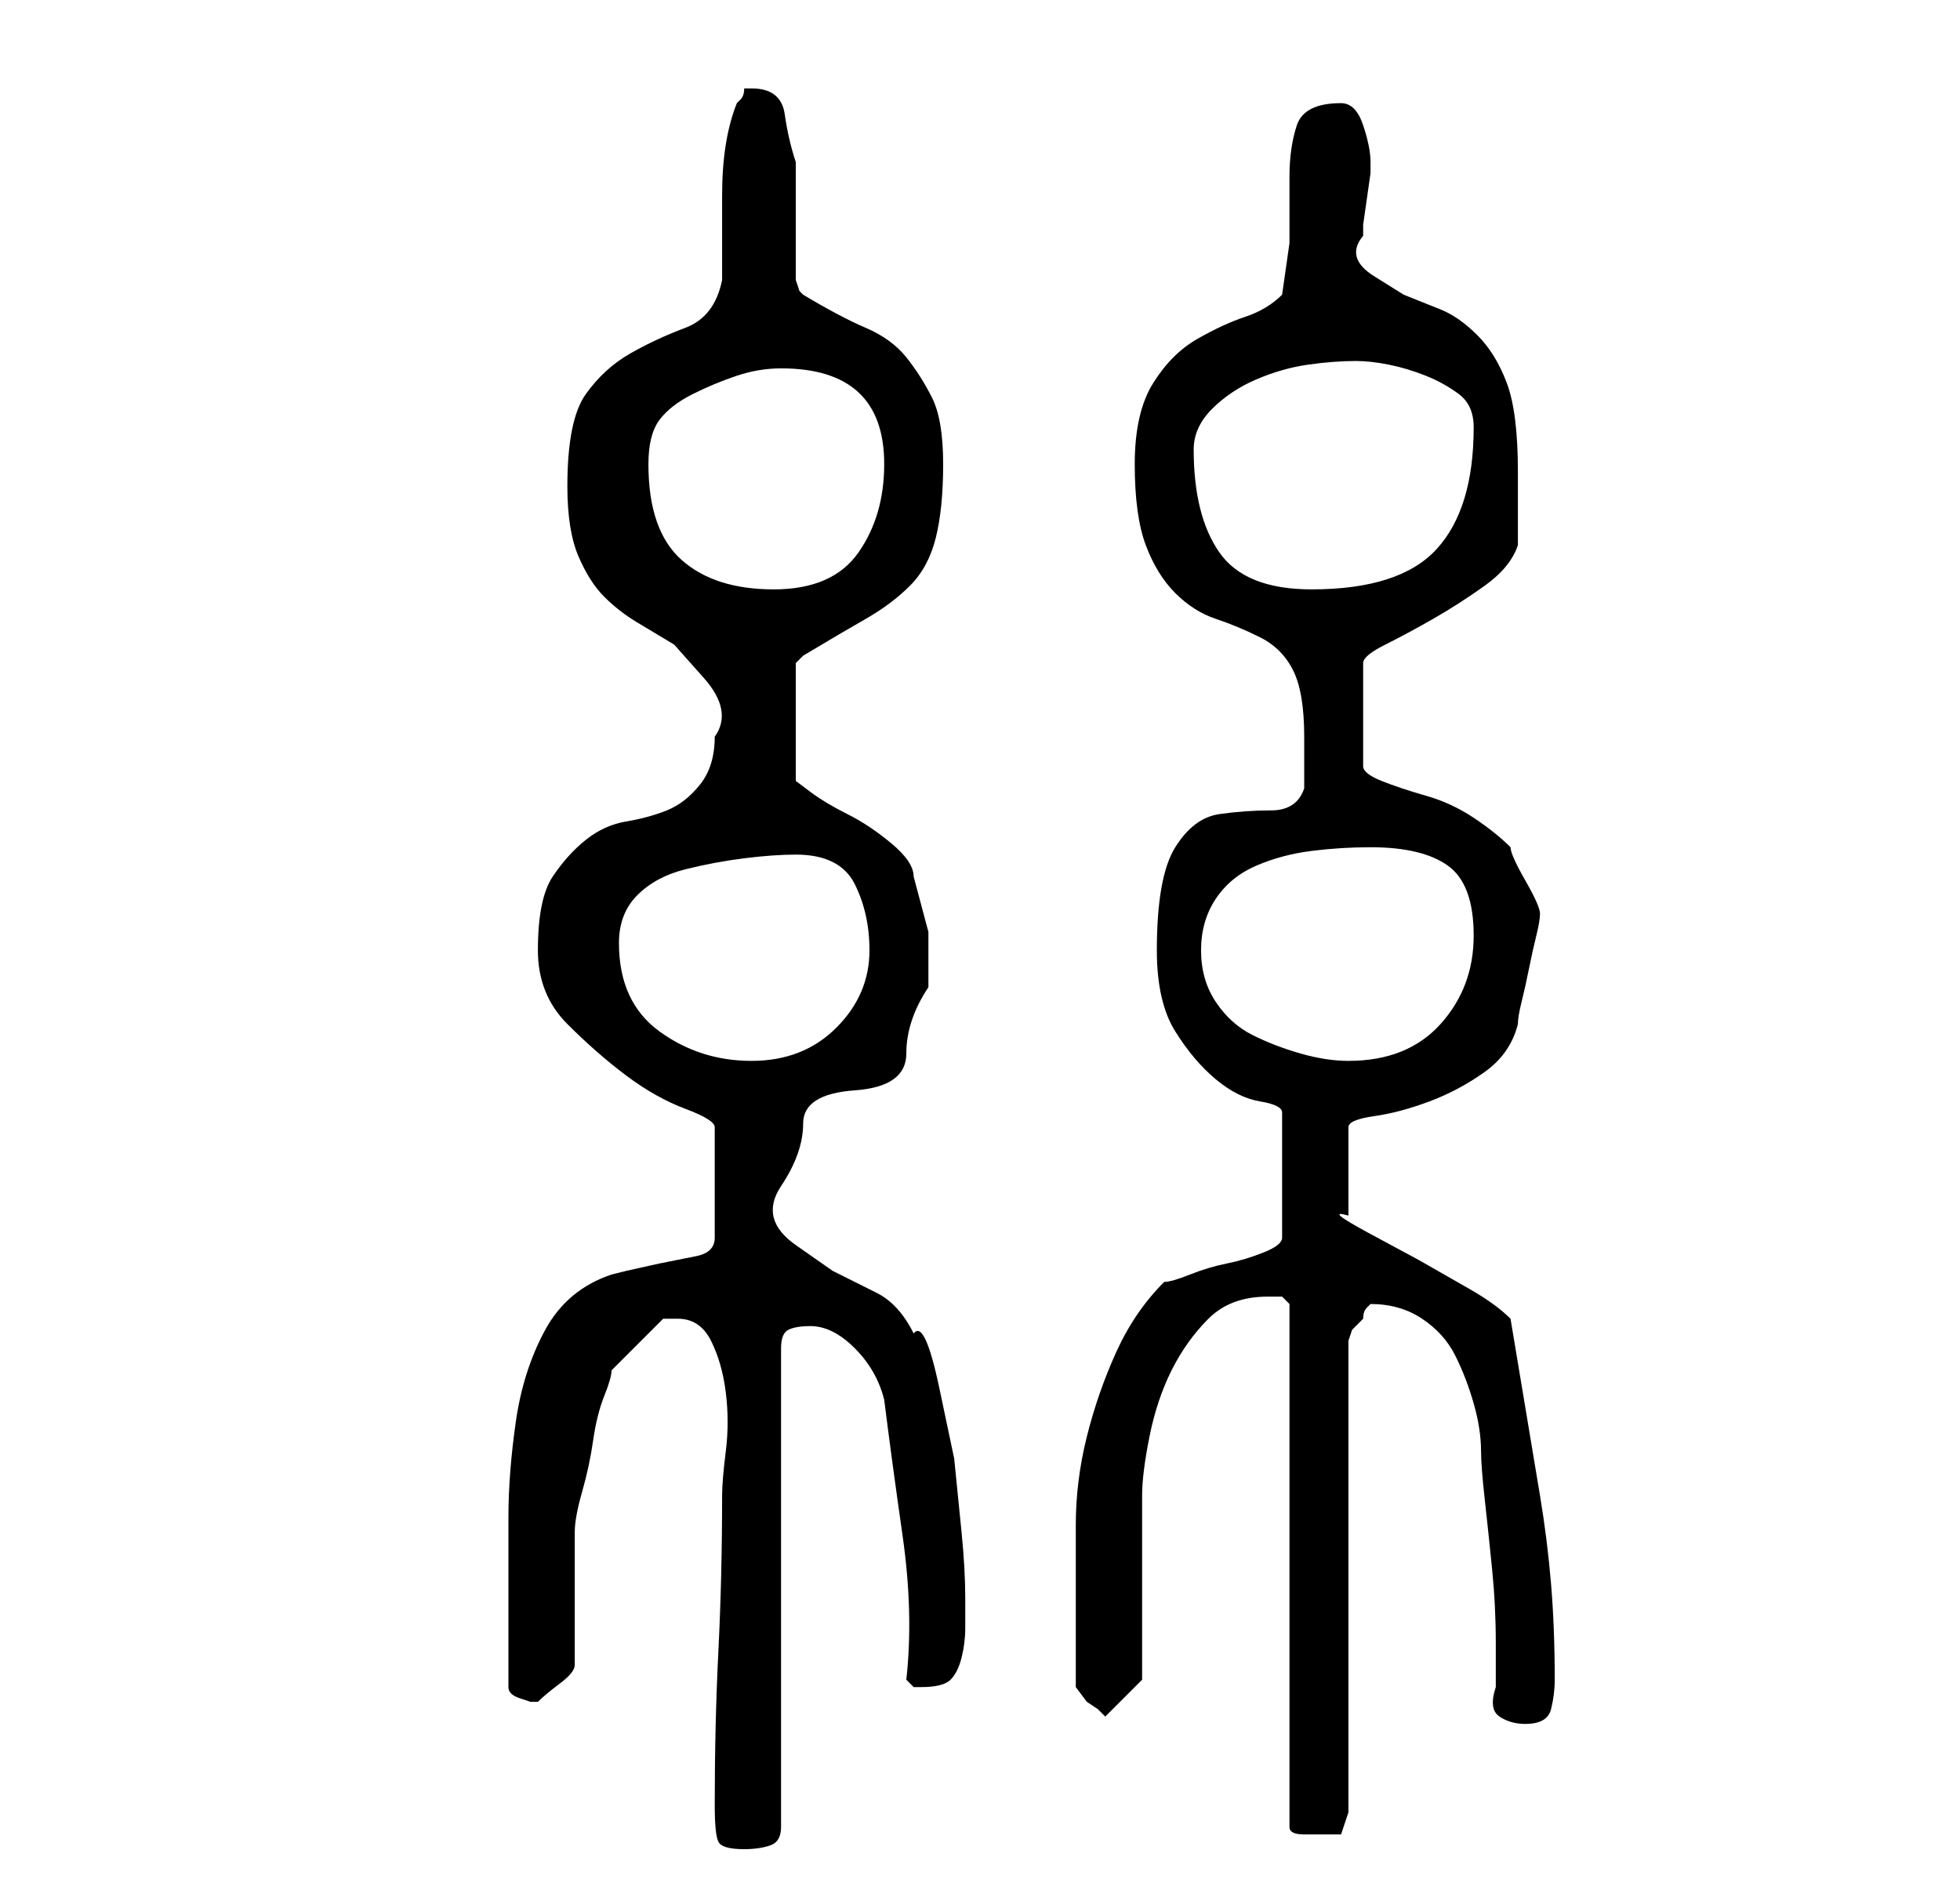 <?xml version="1.0" standalone="no"?>
<!DOCTYPE svg PUBLIC "-//W3C//DTD SVG 1.1//EN" "http://www.w3.org/Graphics/SVG/1.1/DTD/svg11.dtd" >
<svg xmlns="http://www.w3.org/2000/svg" xmlns:xlink="http://www.w3.org/1999/xlink" version="1.1" viewBox="-10 0 266 256">
   <path fill="currentColor"
d="M87 245q0 4 0.5 5t3.5 1q2 0 3.5 -0.5t1.5 -2.5v-65q0 -2 1 -2.5t3 -0.5q3 0 6 3t4 7q1 8 2.5 18.5t0.5 19.5l1 1h1q3 0 4 -1t1.5 -3t0.5 -4v-4q0 -4 -0.5 -9l-1 -10t-2 -9.5t-3.5 -7.5q-2 -4 -5 -5.5l-6 -3t-5 -3.5t-2 -8t3 -8.5t7 -4.5t7 -5t3 -9v-7.5t-2 -7.5
q0 -2 -3 -4.5t-6 -4t-5 -3l-2 -1.5v-16l0.5 -0.5l0.5 -0.5q5 -3 8.5 -5t6 -4.5t3.5 -6.5t1 -10t-1.5 -9t-3.5 -5.5t-5.5 -4t-8.5 -4.5l-0.5 -0.5t-0.5 -1.5v-16q-1 -3 -1.5 -6.5t-4.5 -3.5h-1q0 1 -0.5 1.5l-0.5 0.5q-2 5 -2 12.5v11.5q-1 5 -5 6.5t-7.5 3.5t-6 5.5
t-2.5 12.5q0 6 1.5 9.5t3.5 5.5t4.5 3.5l5 3t4 4.5t1.5 8q0 4 -2 6.5t-4.5 3.5t-5.5 1.5t-5.5 2.5t-4.5 5t-2 10q0 6 4 10t8 7t8 4.5t4 2.5v15q0 2 -2.5 2.5l-5 1t-4.5 1l-2 0.5q-6 2 -9 7.5t-4 12.5t-1 13v12v11q0 1 1.5 1.5l1.5 0.5h0.5h0.5v0q1 -1 3 -2.5t2 -2.5v-3.5
v-5.5v-5.5v-3.5q0 -2 1 -5.5t1.5 -7t1.5 -6t1 -3.5l7 -7h1h1q3 0 4.5 3t2 7t0 8t-0.5 6q0 11 -0.5 21t-0.5 21zM162 176h2t1 1v71q0 1 2 1h2h3t1 -3v-64l0.5 -1.5t1.5 -1.5q0 -1 0.5 -1.5l0.5 -0.5q4 0 7 2t4.5 5t2.5 6.5t1 6.5q0 2 0.5 6.5t1 9.5t0.5 10v6q-1 3 0.5 4
t3.5 1q3 0 3.5 -2t0.5 -4q0 -7 -0.5 -13t-1.5 -12l-2 -12l-2 -12q-2 -2 -5.5 -4l-7 -4t-6.5 -3.5t-3 -2.5v-12q0 -1 3.5 -1.5t7.5 -2t7.5 -4t4.5 -6.5q0 -1 0.5 -3t1 -4.5t1 -4.5t0.5 -3t-2 -4.5t-2 -4.5q-2 -2 -5 -4t-6.5 -3t-6 -2t-2.5 -2v-14q0 -1 3 -2.5t6.5 -3.5
t7 -4.5t4.5 -5.5v-5.5v-4.5q0 -8 -1.5 -12t-4 -6.5t-5 -3.5l-5 -2t-4 -2.5t-1.5 -5.5v-1.5t0.5 -3.5t0.5 -3.5v-1.5q0 -2 -1 -5t-3 -3q-5 0 -6 3t-1 7v9t-1 7q-2 2 -5 3t-6.5 3t-6 6t-2.5 11t1.5 11t4 6.5t5.5 3.5t6 2.5t4.5 4.5t1.5 9v7q-1 3 -4.5 3t-7 0.5t-6 4.5t-2.5 14
q0 7 2.5 11t5.5 6.5t6 3t3 1.5v17q0 1 -2.5 2t-5 1.5t-5 1.5t-3.5 1q-4 4 -6.5 9.5t-4 11.5t-1.5 12v11v6v5t1.5 2l1.5 1l1 1l0.5 -0.5l0.5 -0.5l2 -2l2 -2v-5.5v-6.5v-7.5v-5.5q0 -3 1 -8t3 -9t5 -7t8 -3zM74 128q0 -4 2.5 -6.5t6.5 -3.5t8 -1.5t7 -0.5q6 0 8 4t2 9
q0 6 -4.5 10.5t-11.5 4.5t-12.5 -4t-5.5 -12zM153 129q0 -4 2 -7t5.5 -4.5t7.5 -2t8 -0.5q7 0 10.5 2.5t3.5 9.5t-4.5 12t-12.5 5q-3 0 -6.5 -1t-6.5 -2.5t-5 -4.5t-2 -7zM78 63q0 -4 1.5 -6t4.5 -3.5t6 -2.5t6 -1q14 0 14 13q0 7 -3.5 12t-11.5 5t-12.5 -4t-4.5 -13z
M152 61q0 -3 2.5 -5.5t6 -4t7 -2t6.5 -0.5q2 0 4.5 0.5t5 1.5t4.5 2.5t2 4.5q0 11 -5 16.5t-17 5.5q-9 0 -12.5 -5t-3.5 -14z" />
</svg>
